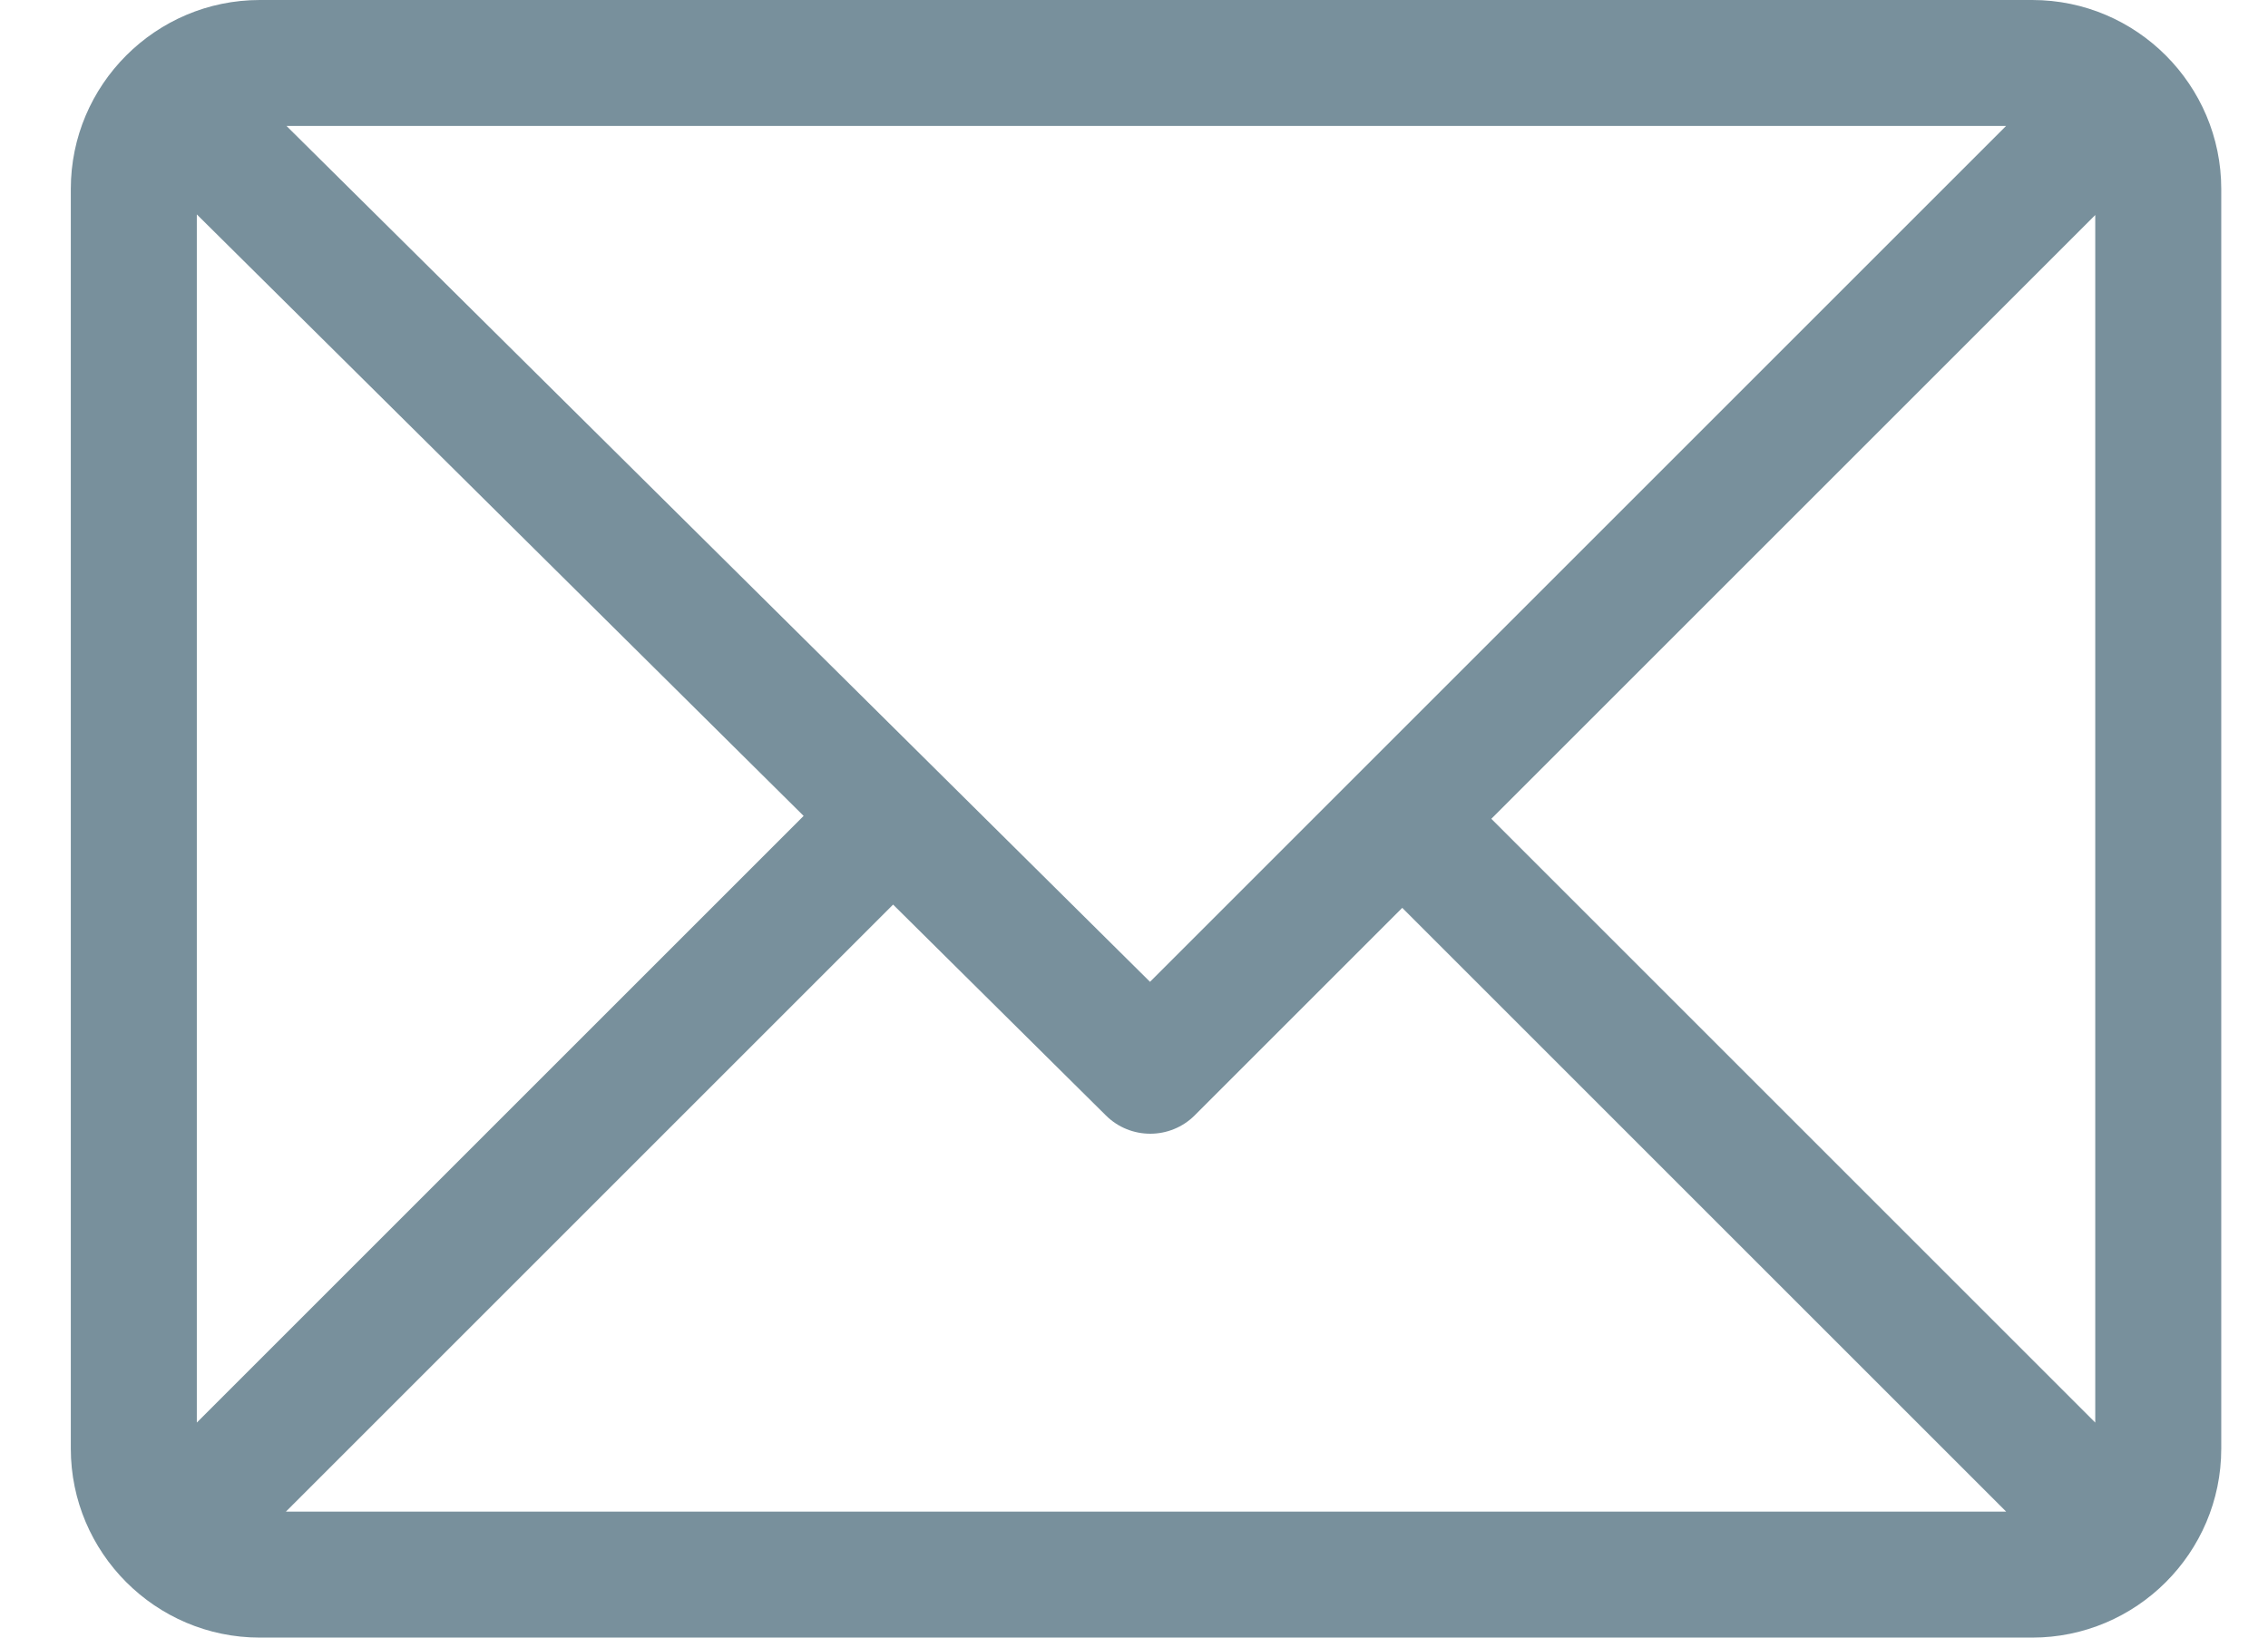 <svg width="18" height="13" viewBox="0 0 18 13" fill="none" xmlns="http://www.w3.org/2000/svg">
<path d="M16.129 0H2.062C1.236 0 0.562 0.673 0.562 1.5V11.5C0.562 12.324 1.233 13 2.062 13H16.129C16.953 13 17.629 12.329 17.629 11.5V1.5C17.629 0.676 16.958 0 16.129 0ZM15.921 1L9.127 7.794L2.274 1H15.921ZM1.562 11.293V1.702L6.378 6.477L1.562 11.293ZM2.269 12L7.088 7.181L8.777 8.855C8.972 9.049 9.288 9.048 9.482 8.854L11.129 7.207L15.922 12H2.269ZM16.629 11.293L11.836 6.5L16.629 1.707V11.293Z" fill="#78909C"/>
</svg>
